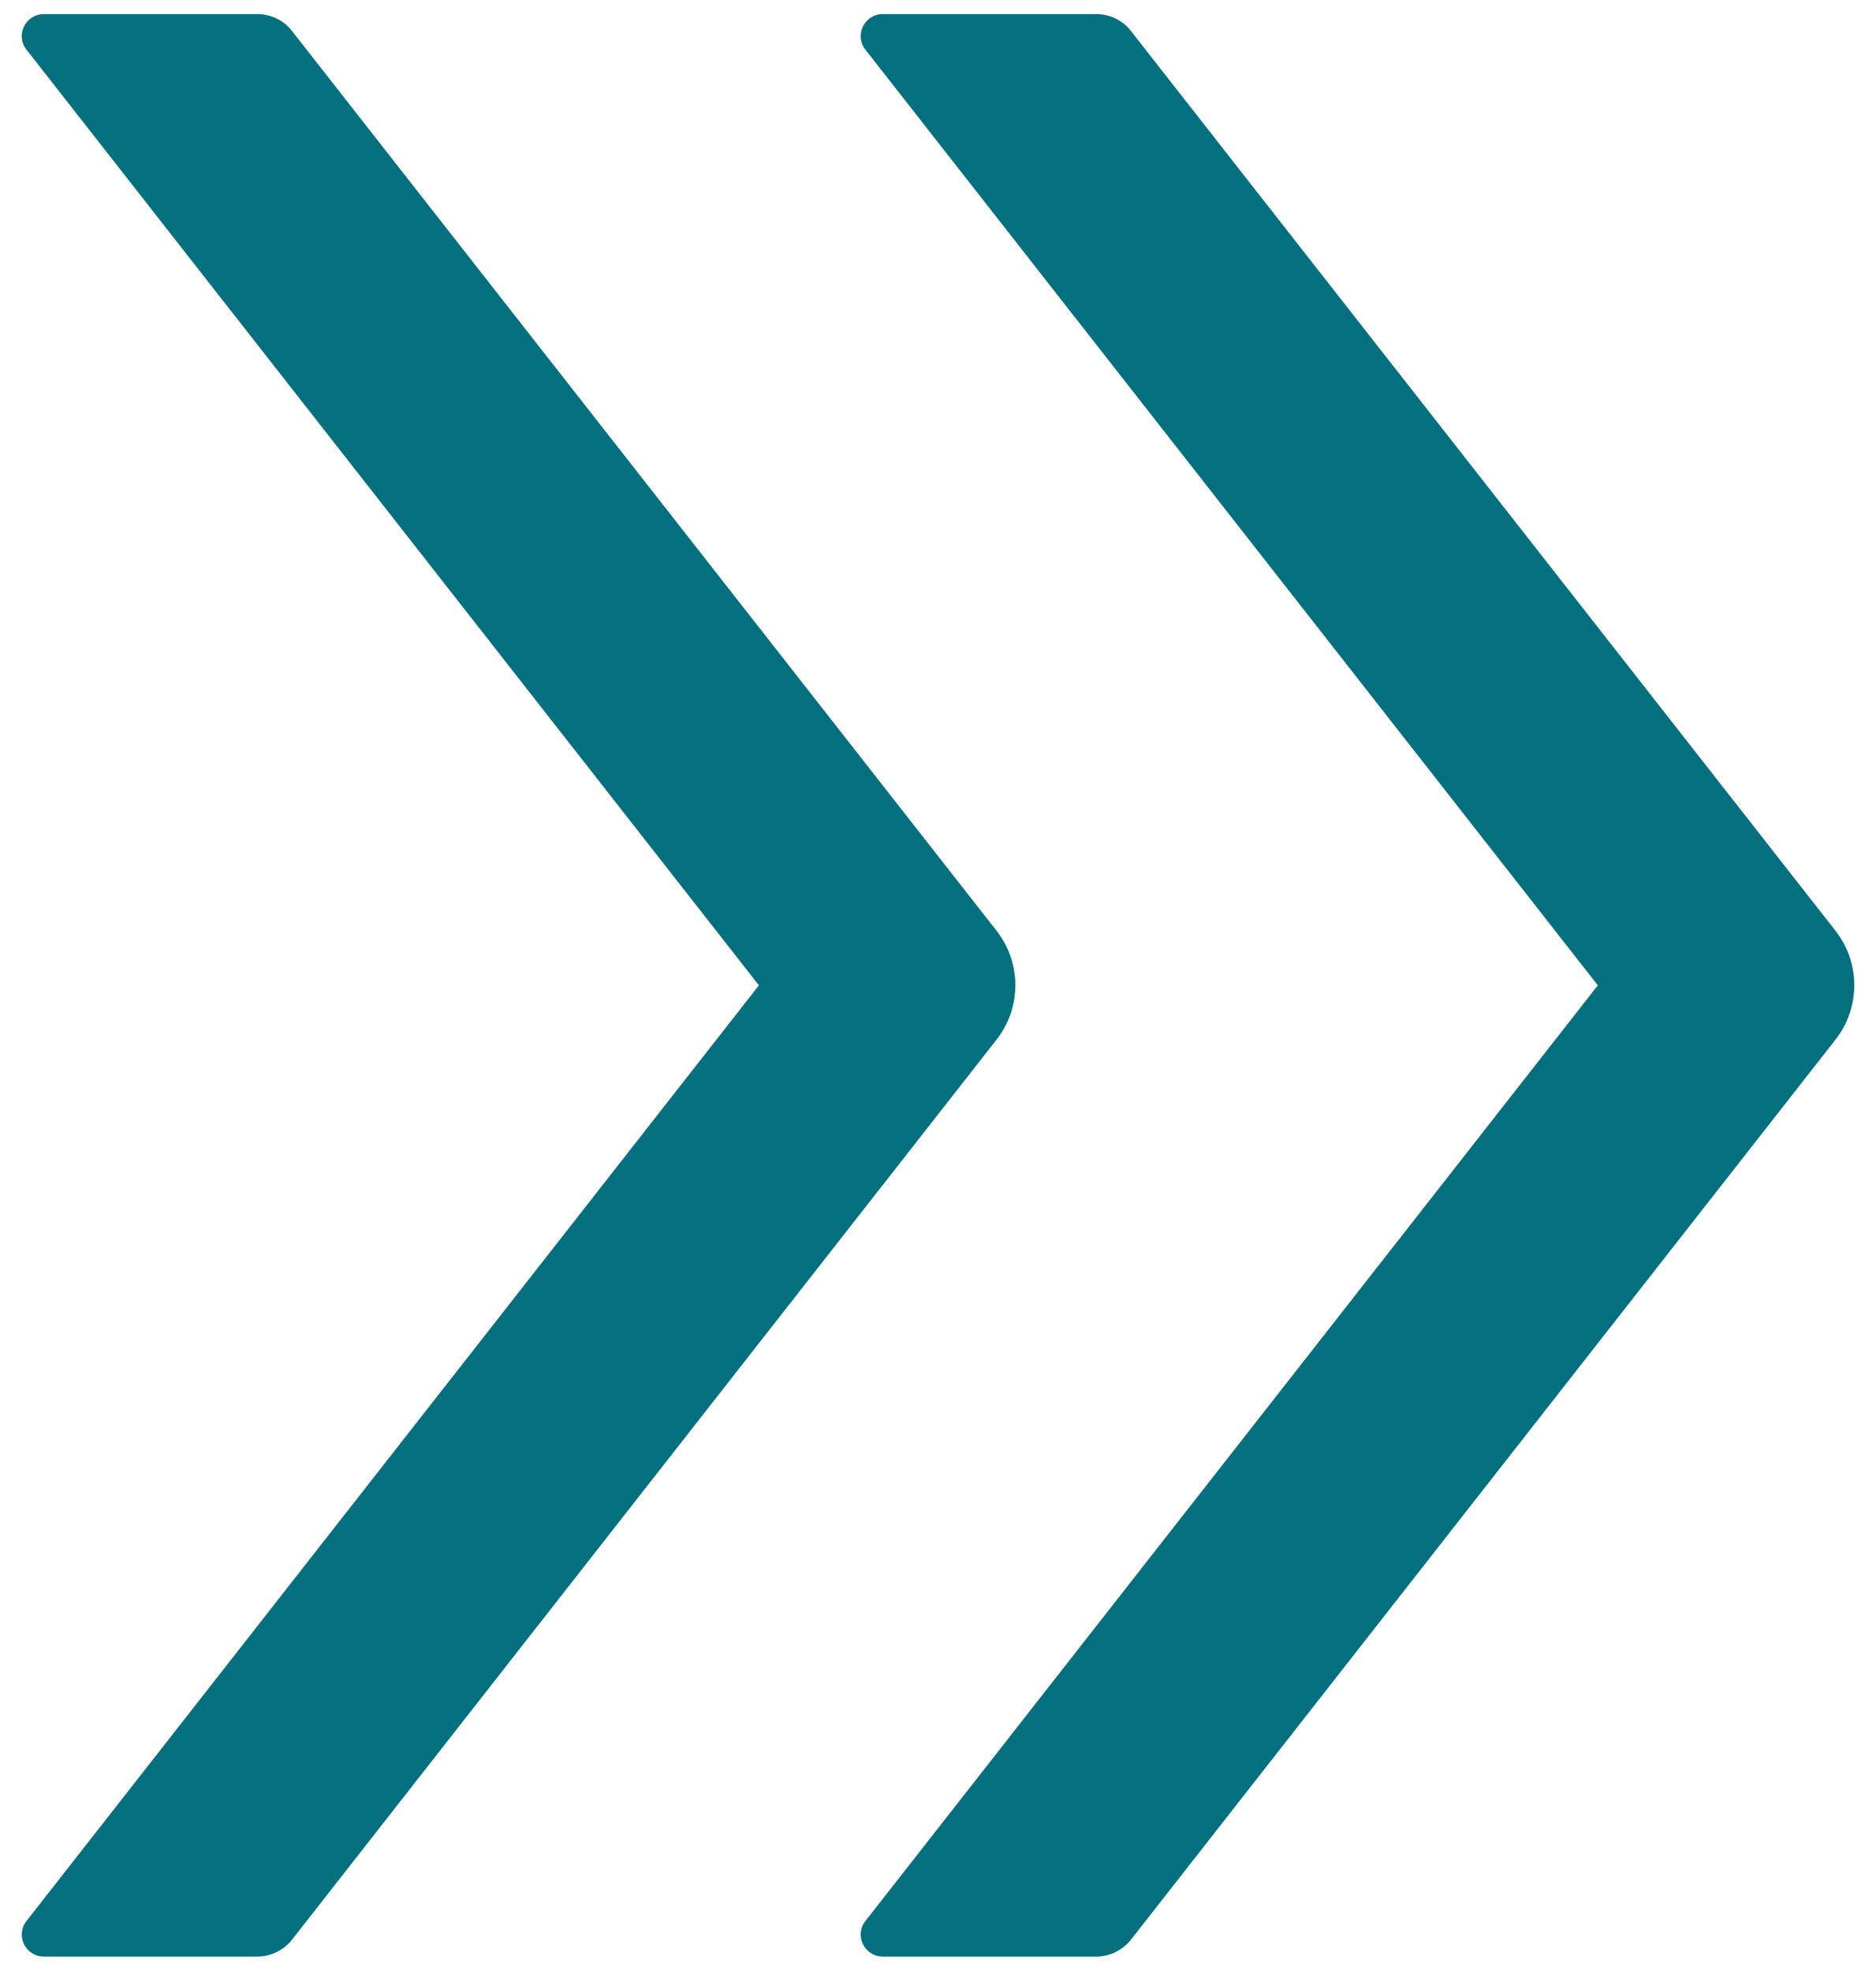 <svg width="79" height="83" viewBox="0 0 79 83" fill="none" xmlns="http://www.w3.org/2000/svg">
<path d="M67.286 41.5L36.444 80.907C35.967 81.511 36.397 82.406 37.176 82.406L46.159 82.406C46.728 82.406 47.275 82.139 47.623 81.697L77.292 43.789C77.806 43.135 78.085 42.327 78.085 41.494C78.085 40.662 77.806 39.854 77.292 39.199L47.623 1.303C47.275 0.849 46.728 0.594 46.159 0.594L37.176 0.594C36.397 0.594 35.967 1.489 36.444 2.093L67.286 41.5ZM31.958 41.5L1.116 80.907C0.639 81.511 1.069 82.406 1.848 82.406L10.831 82.406C11.4 82.406 11.947 82.139 12.295 81.697L41.964 43.789C42.478 43.135 42.757 42.327 42.757 41.494C42.757 40.662 42.478 39.854 41.964 39.199L12.295 1.303C11.947 0.849 11.4 0.594 10.831 0.594L1.848 0.594C1.069 0.594 0.639 1.489 1.116 2.093L31.958 41.5Z" fill="#046F7D"/>
</svg>
